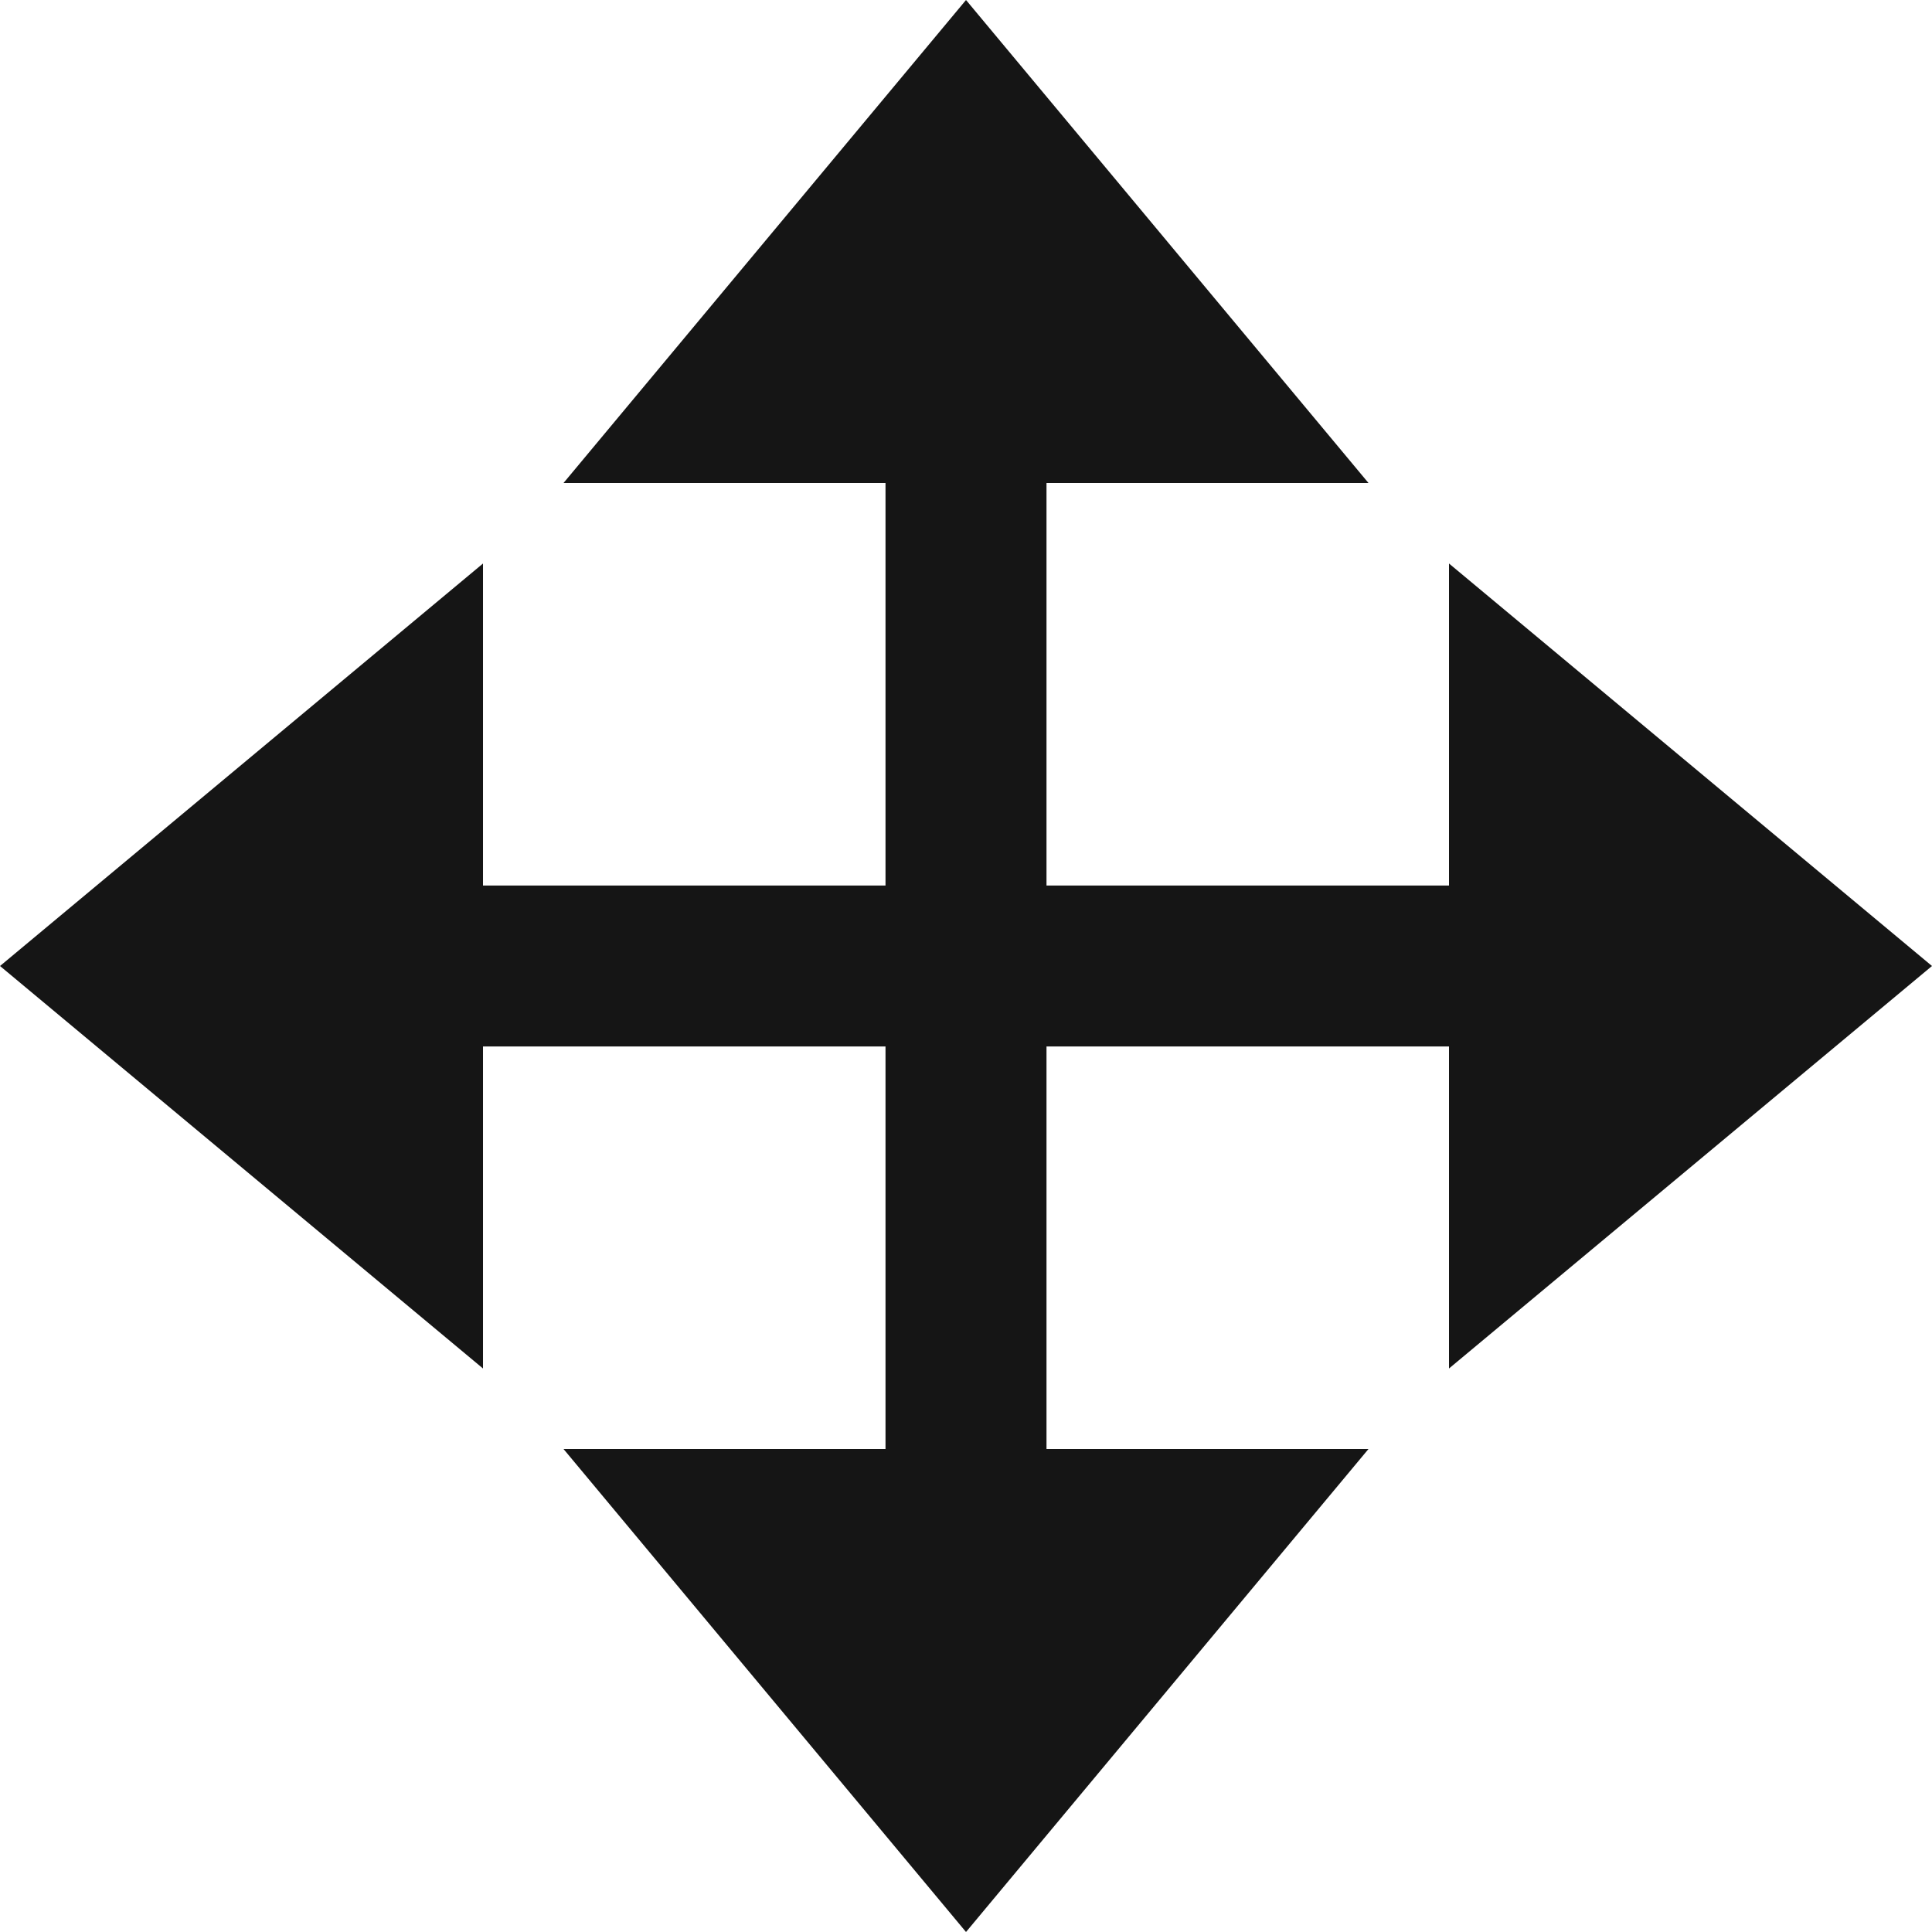 <?xml version="1.0" encoding="utf-8"?>
<!-- Generator: Adobe Illustrator 19.0.0, SVG Export Plug-In . SVG Version: 6.00 Build 0)  -->
<!DOCTYPE svg PUBLIC "-//W3C//DTD SVG 1.1//EN" "http://www.w3.org/Graphics/SVG/1.1/DTD/svg11.dtd">
<svg version="1.1" id="Layer_1" xmlns="http://www.w3.org/2000/svg" xmlns:xlink="http://www.w3.org/1999/xlink" x="0px" y="0px"
	 viewBox="-287 289 24 24" style="enable-background:new -287 289 24 24;" xml:space="preserve">
<style type="text/css">
	.st0{fill:#151515;}
</style>
<path class="st0" d="M-263,301l-6-5v4h-5v-5h4l-5-6l-5,6h4v5h-5v-4l-6,5l6,5v-4h5v5h-4l5,6l5-6h-4v-5h5v4L-263,301z"/>
</svg>
